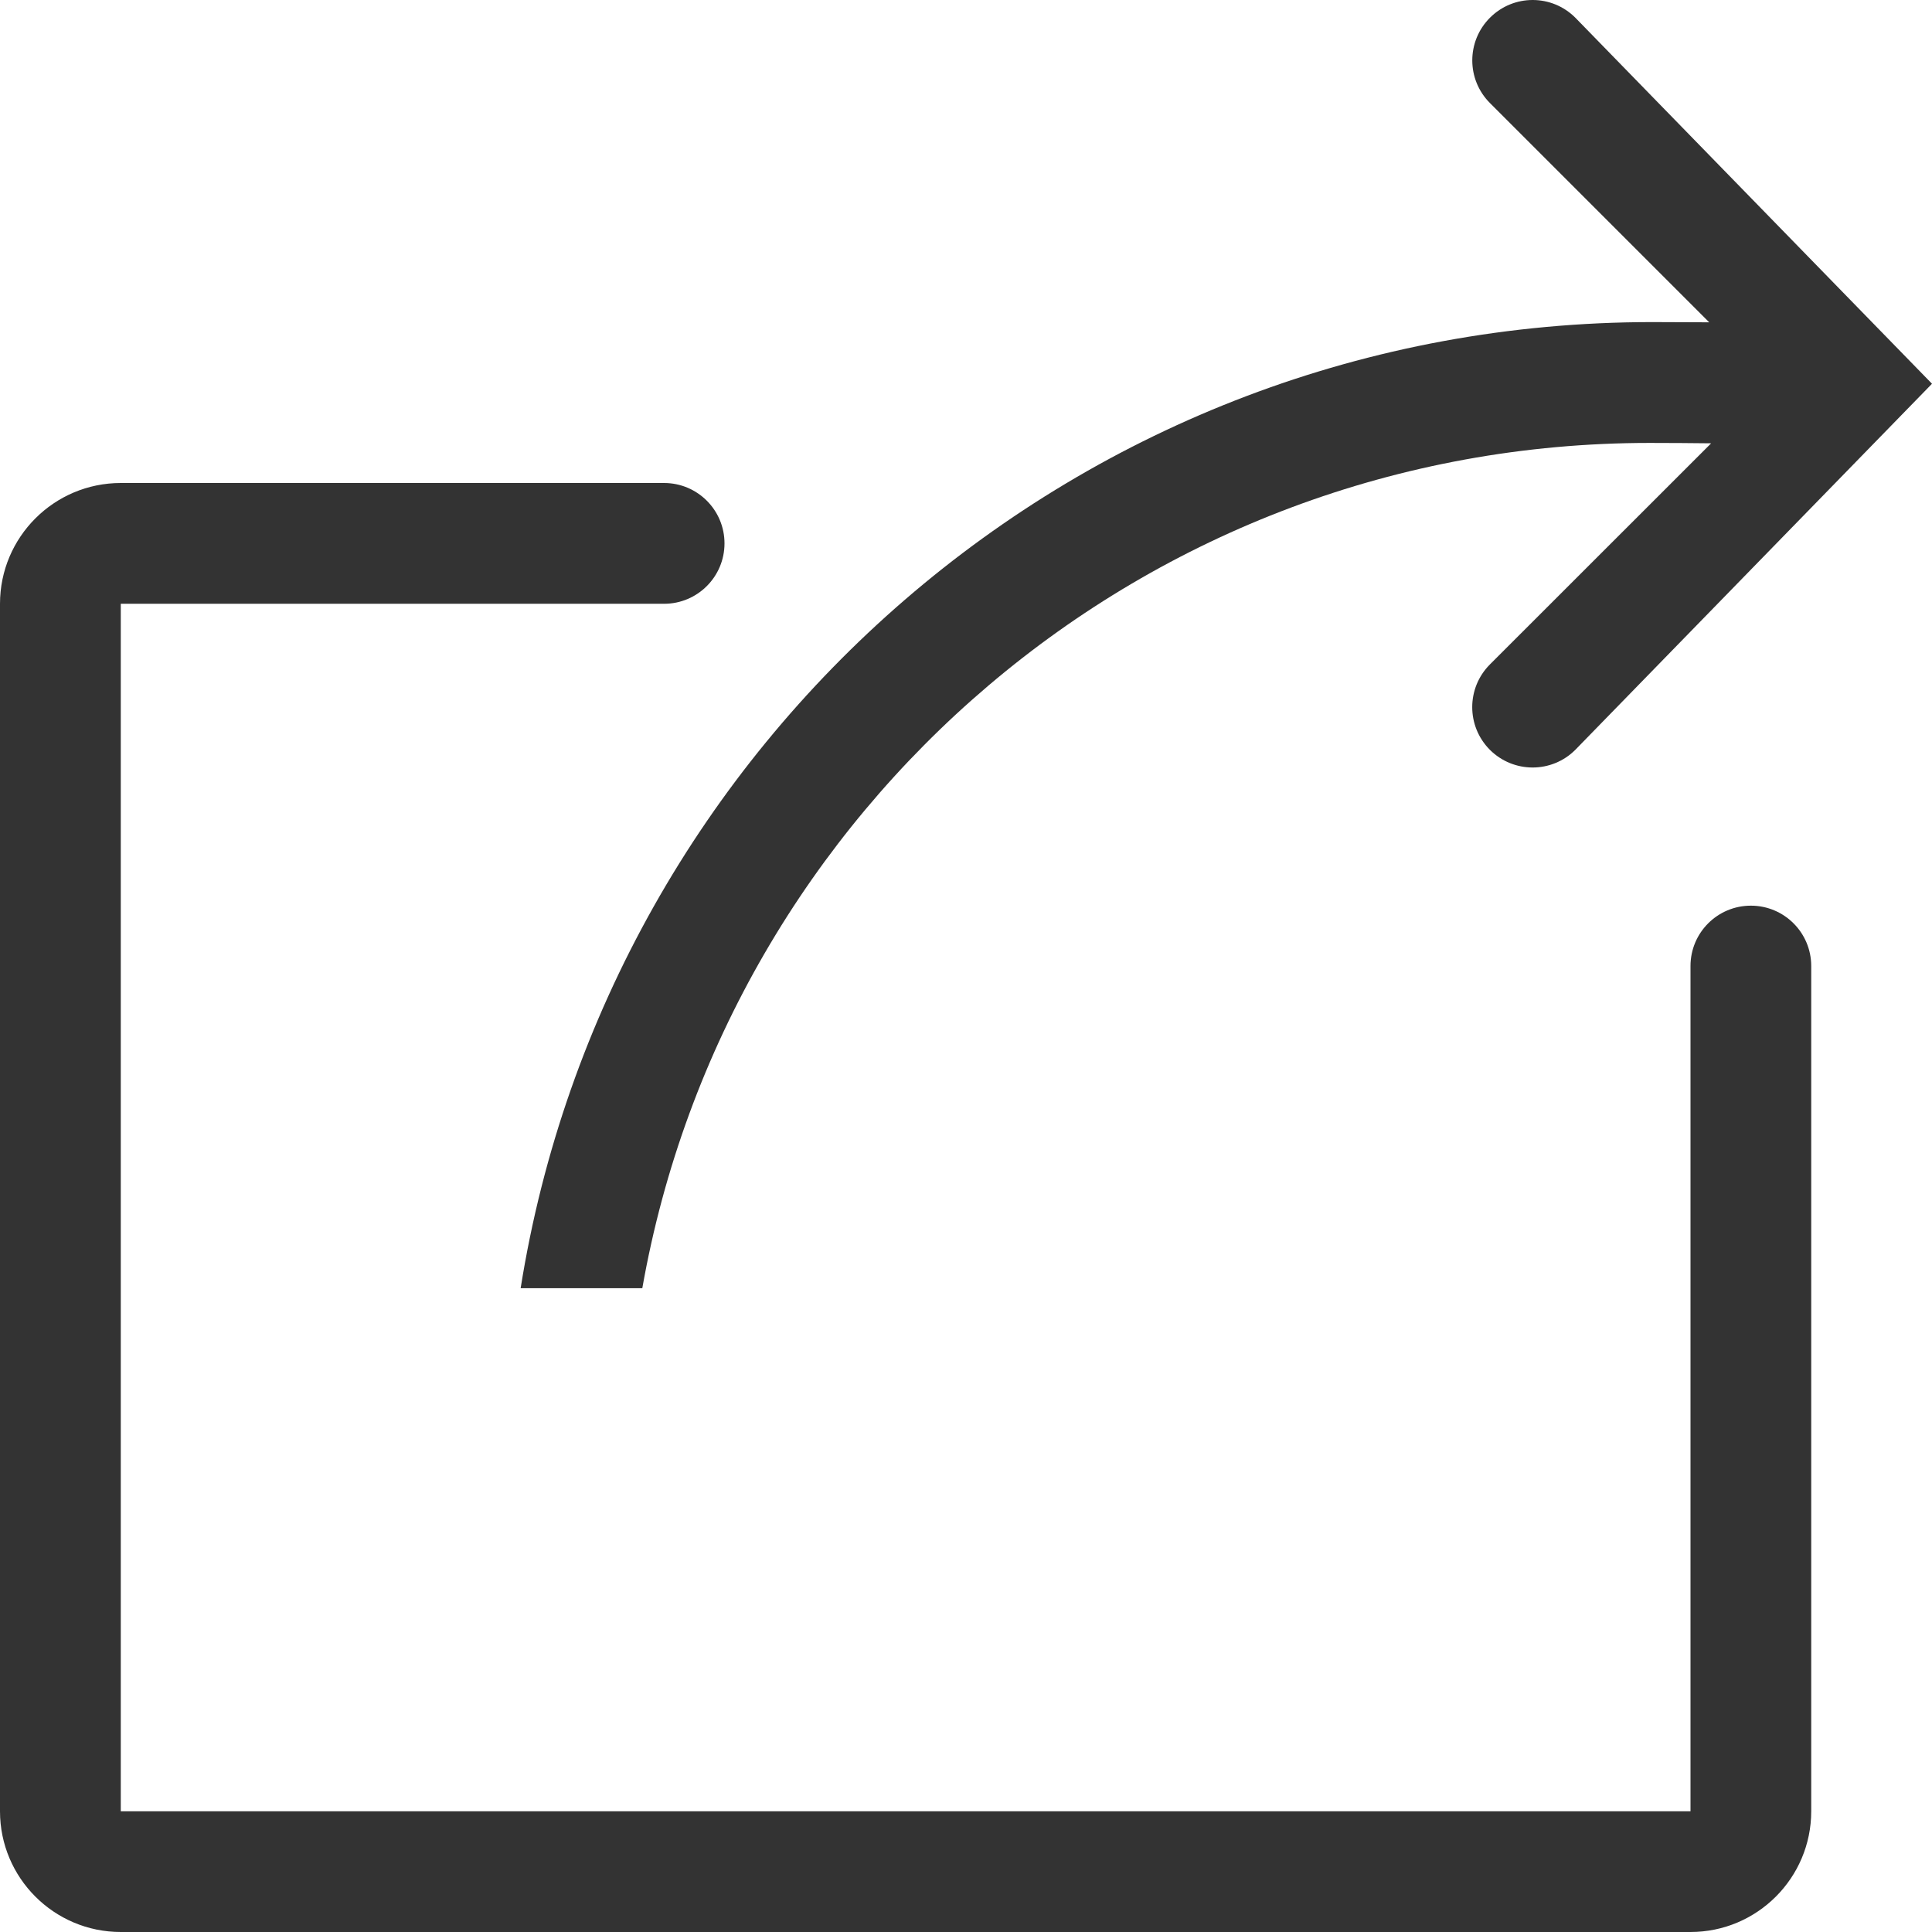 <svg width="35" height="35" viewBox="0 0 35 35" fill="none" xmlns="http://www.w3.org/2000/svg">
<path d="M9.432 23.337H11.636C13.17 14.638 20.746 8.024 29.884 8.024C30.267 8.024 30.631 8.027 30.999 8.031L26.991 12.037C26.564 12.465 26.564 13.156 26.991 13.584C27.205 13.797 27.485 13.904 27.765 13.904C28.045 13.904 28.325 13.797 28.538 13.584L35 6.952L28.539 0.321C28.111 -0.107 27.42 -0.107 26.992 0.321C26.565 0.748 26.565 1.44 26.992 1.867L30.964 5.839C30.616 5.838 30.286 5.835 29.93 5.835C19.573 5.837 11.01 13.422 9.432 23.337Z" fill="black" fill-opacity="0.8"/>
<path d="M31.719 16.407C31.115 16.407 30.625 16.896 30.625 17.5V32.813H2.188V10.938H12.031C12.635 10.938 13.125 10.448 13.125 9.844C13.125 9.24 12.635 8.75 12.031 8.75H11.998H2.188C0.98 8.75 0 9.73 0 10.938V32.813C0 34.02 0.98 35 2.188 35H30.625C31.832 35 32.812 34.02 32.812 32.813V17.5C32.812 16.896 32.322 16.407 31.719 16.407Z" fill="black" fill-opacity="0.8"/>
</svg>
